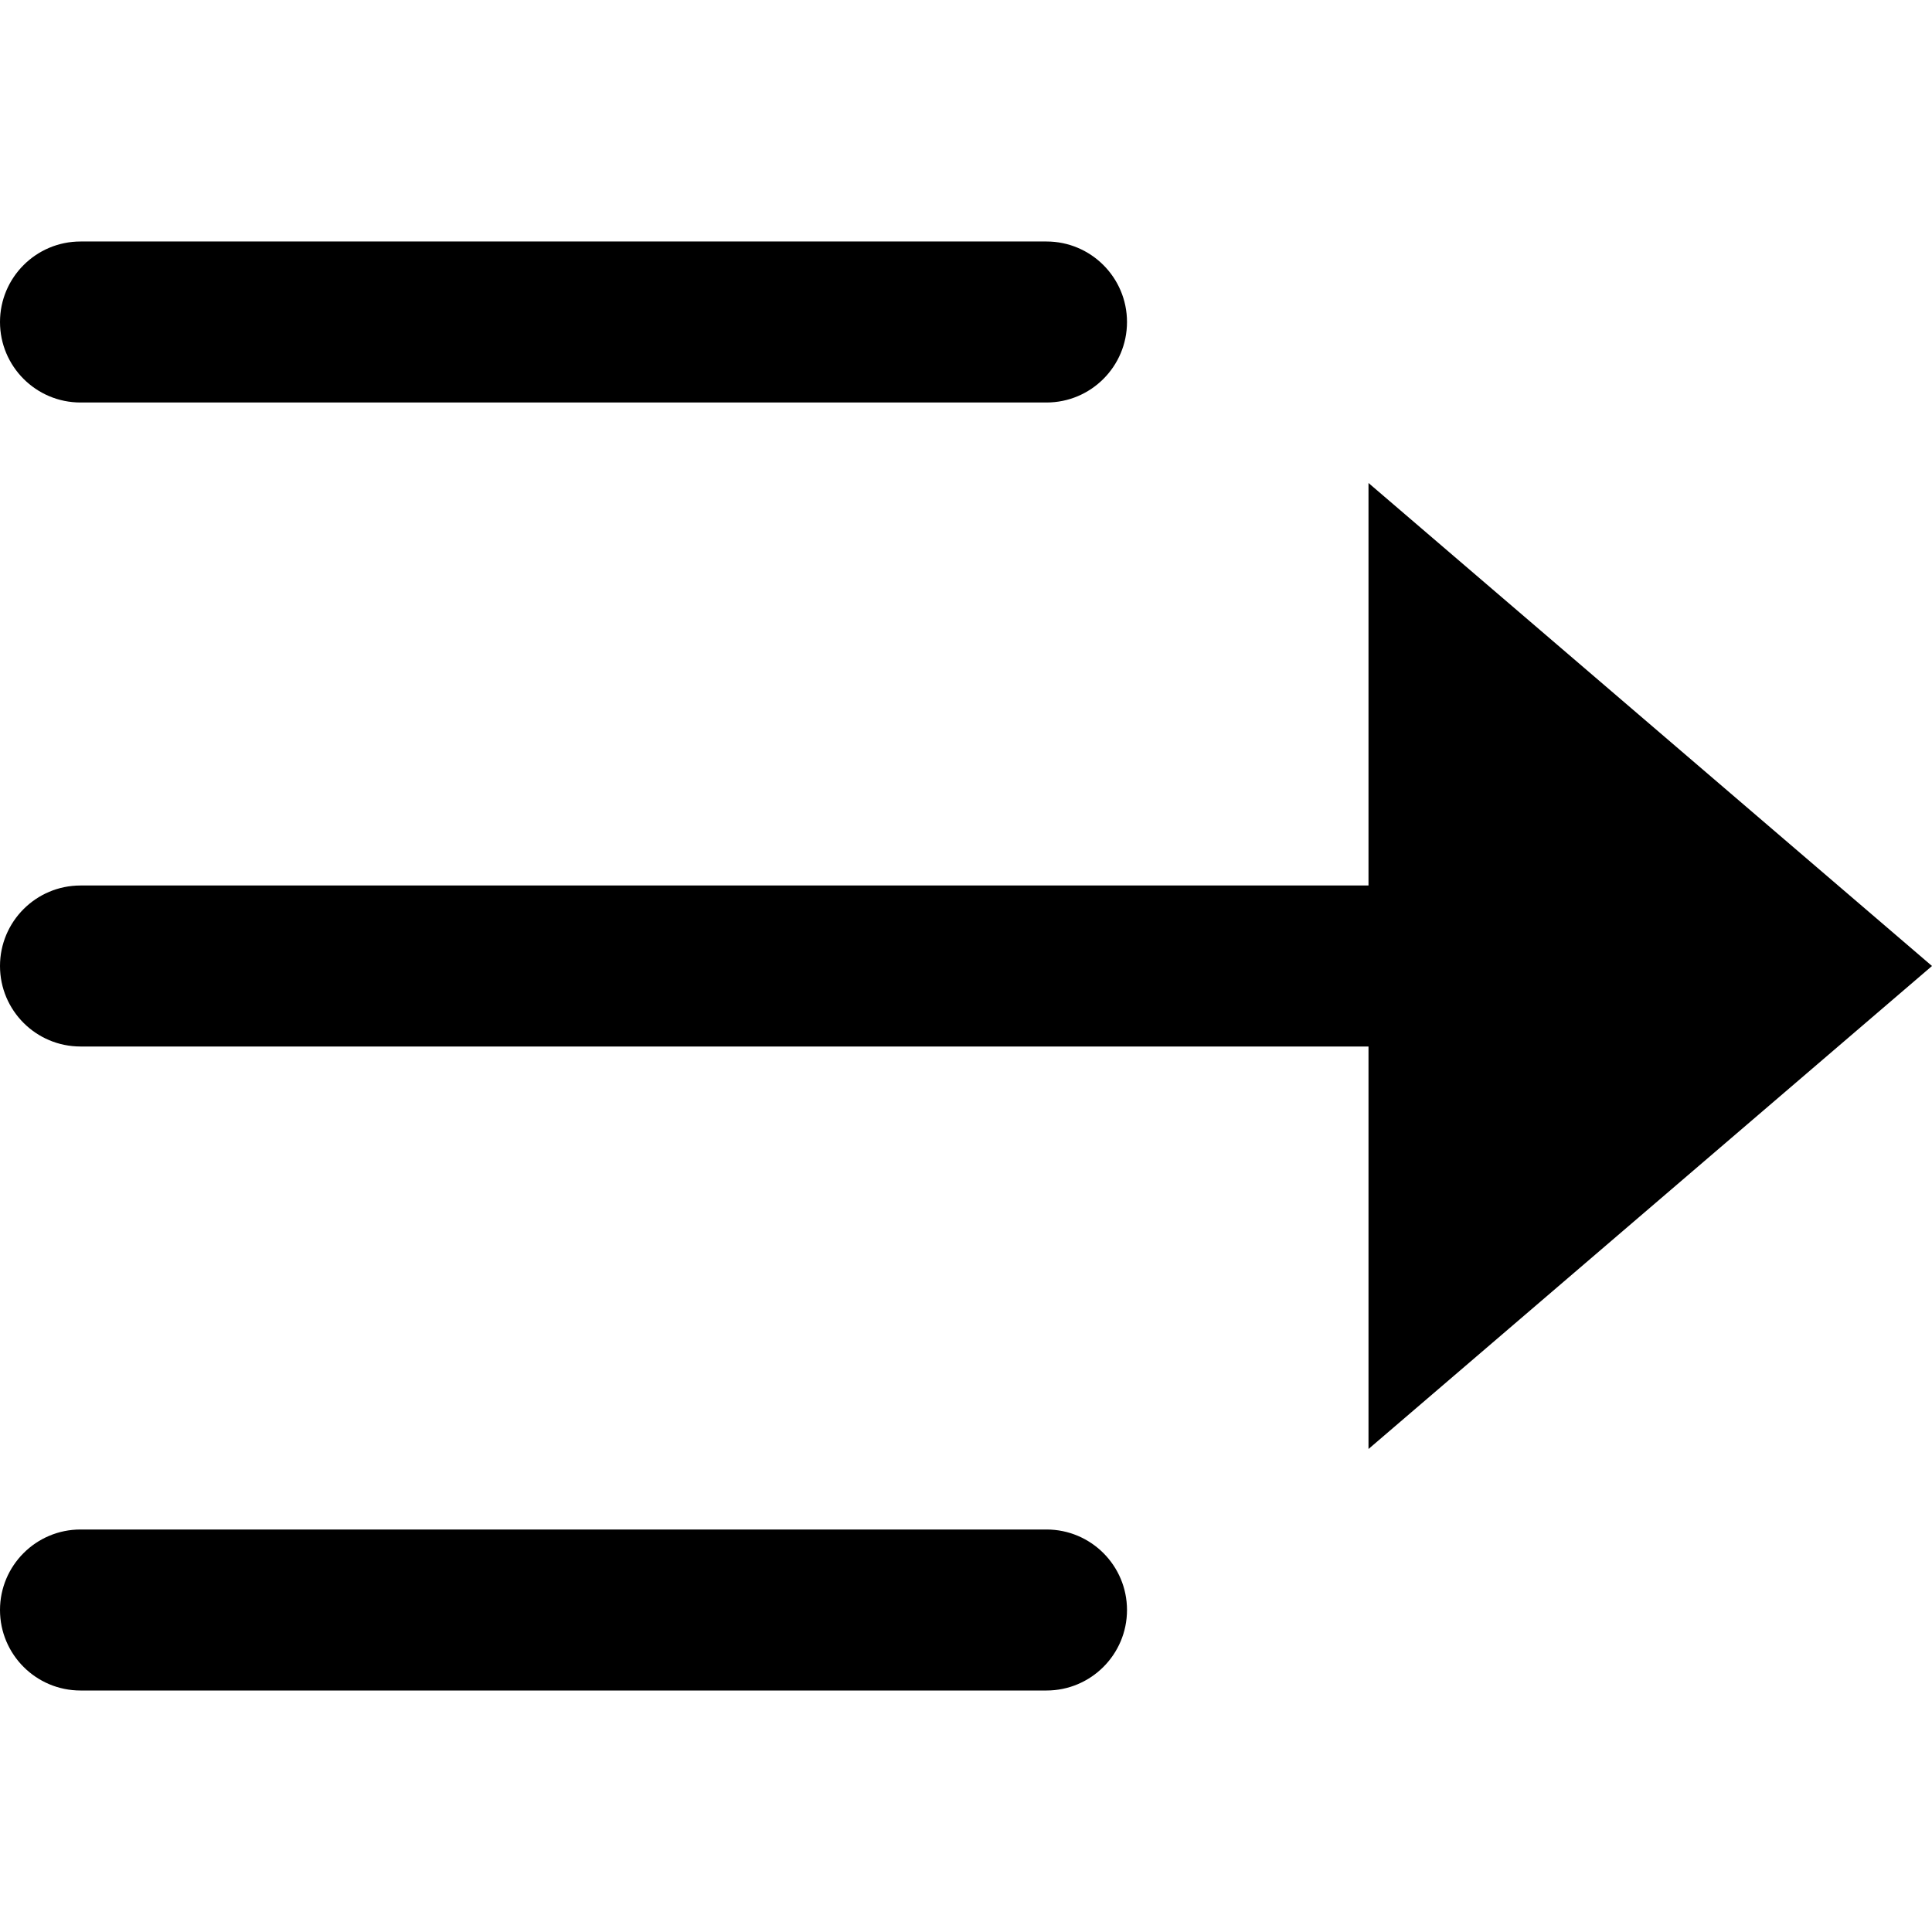 <svg id="nc_icon" version="1.1" xmlns="http://www.w3.org/2000/svg" xmlns:xlink="http://www.w3.org/1999/xlink" x="0px" y="0px" viewBox="0 0 24 24" xml:space="preserve" ><g class="nc-icon-wrapper" fill="currentColor"><path data-color="color-2" fill="currentColor" d="M13,19H1c-0.552,0-1,0.448-1,1s0.448,1,1,1h12c0.552,0,1-0.448,1-1S13.552,19,13,19z"></path> <path data-color="color-2" fill="currentColor" d="M1,5h12c0.552,0,1-0.448,1-1s-0.448-1-1-1H1C0.448,3,0,3.448,0,4S0.448,5,1,5z"></path> <path fill="currentColor" d="M24,12l-7-6v5H1c-0.552,0-1,0.448-1,1s0.448,1,1,1h16v5L24,12z"></path></g></svg>